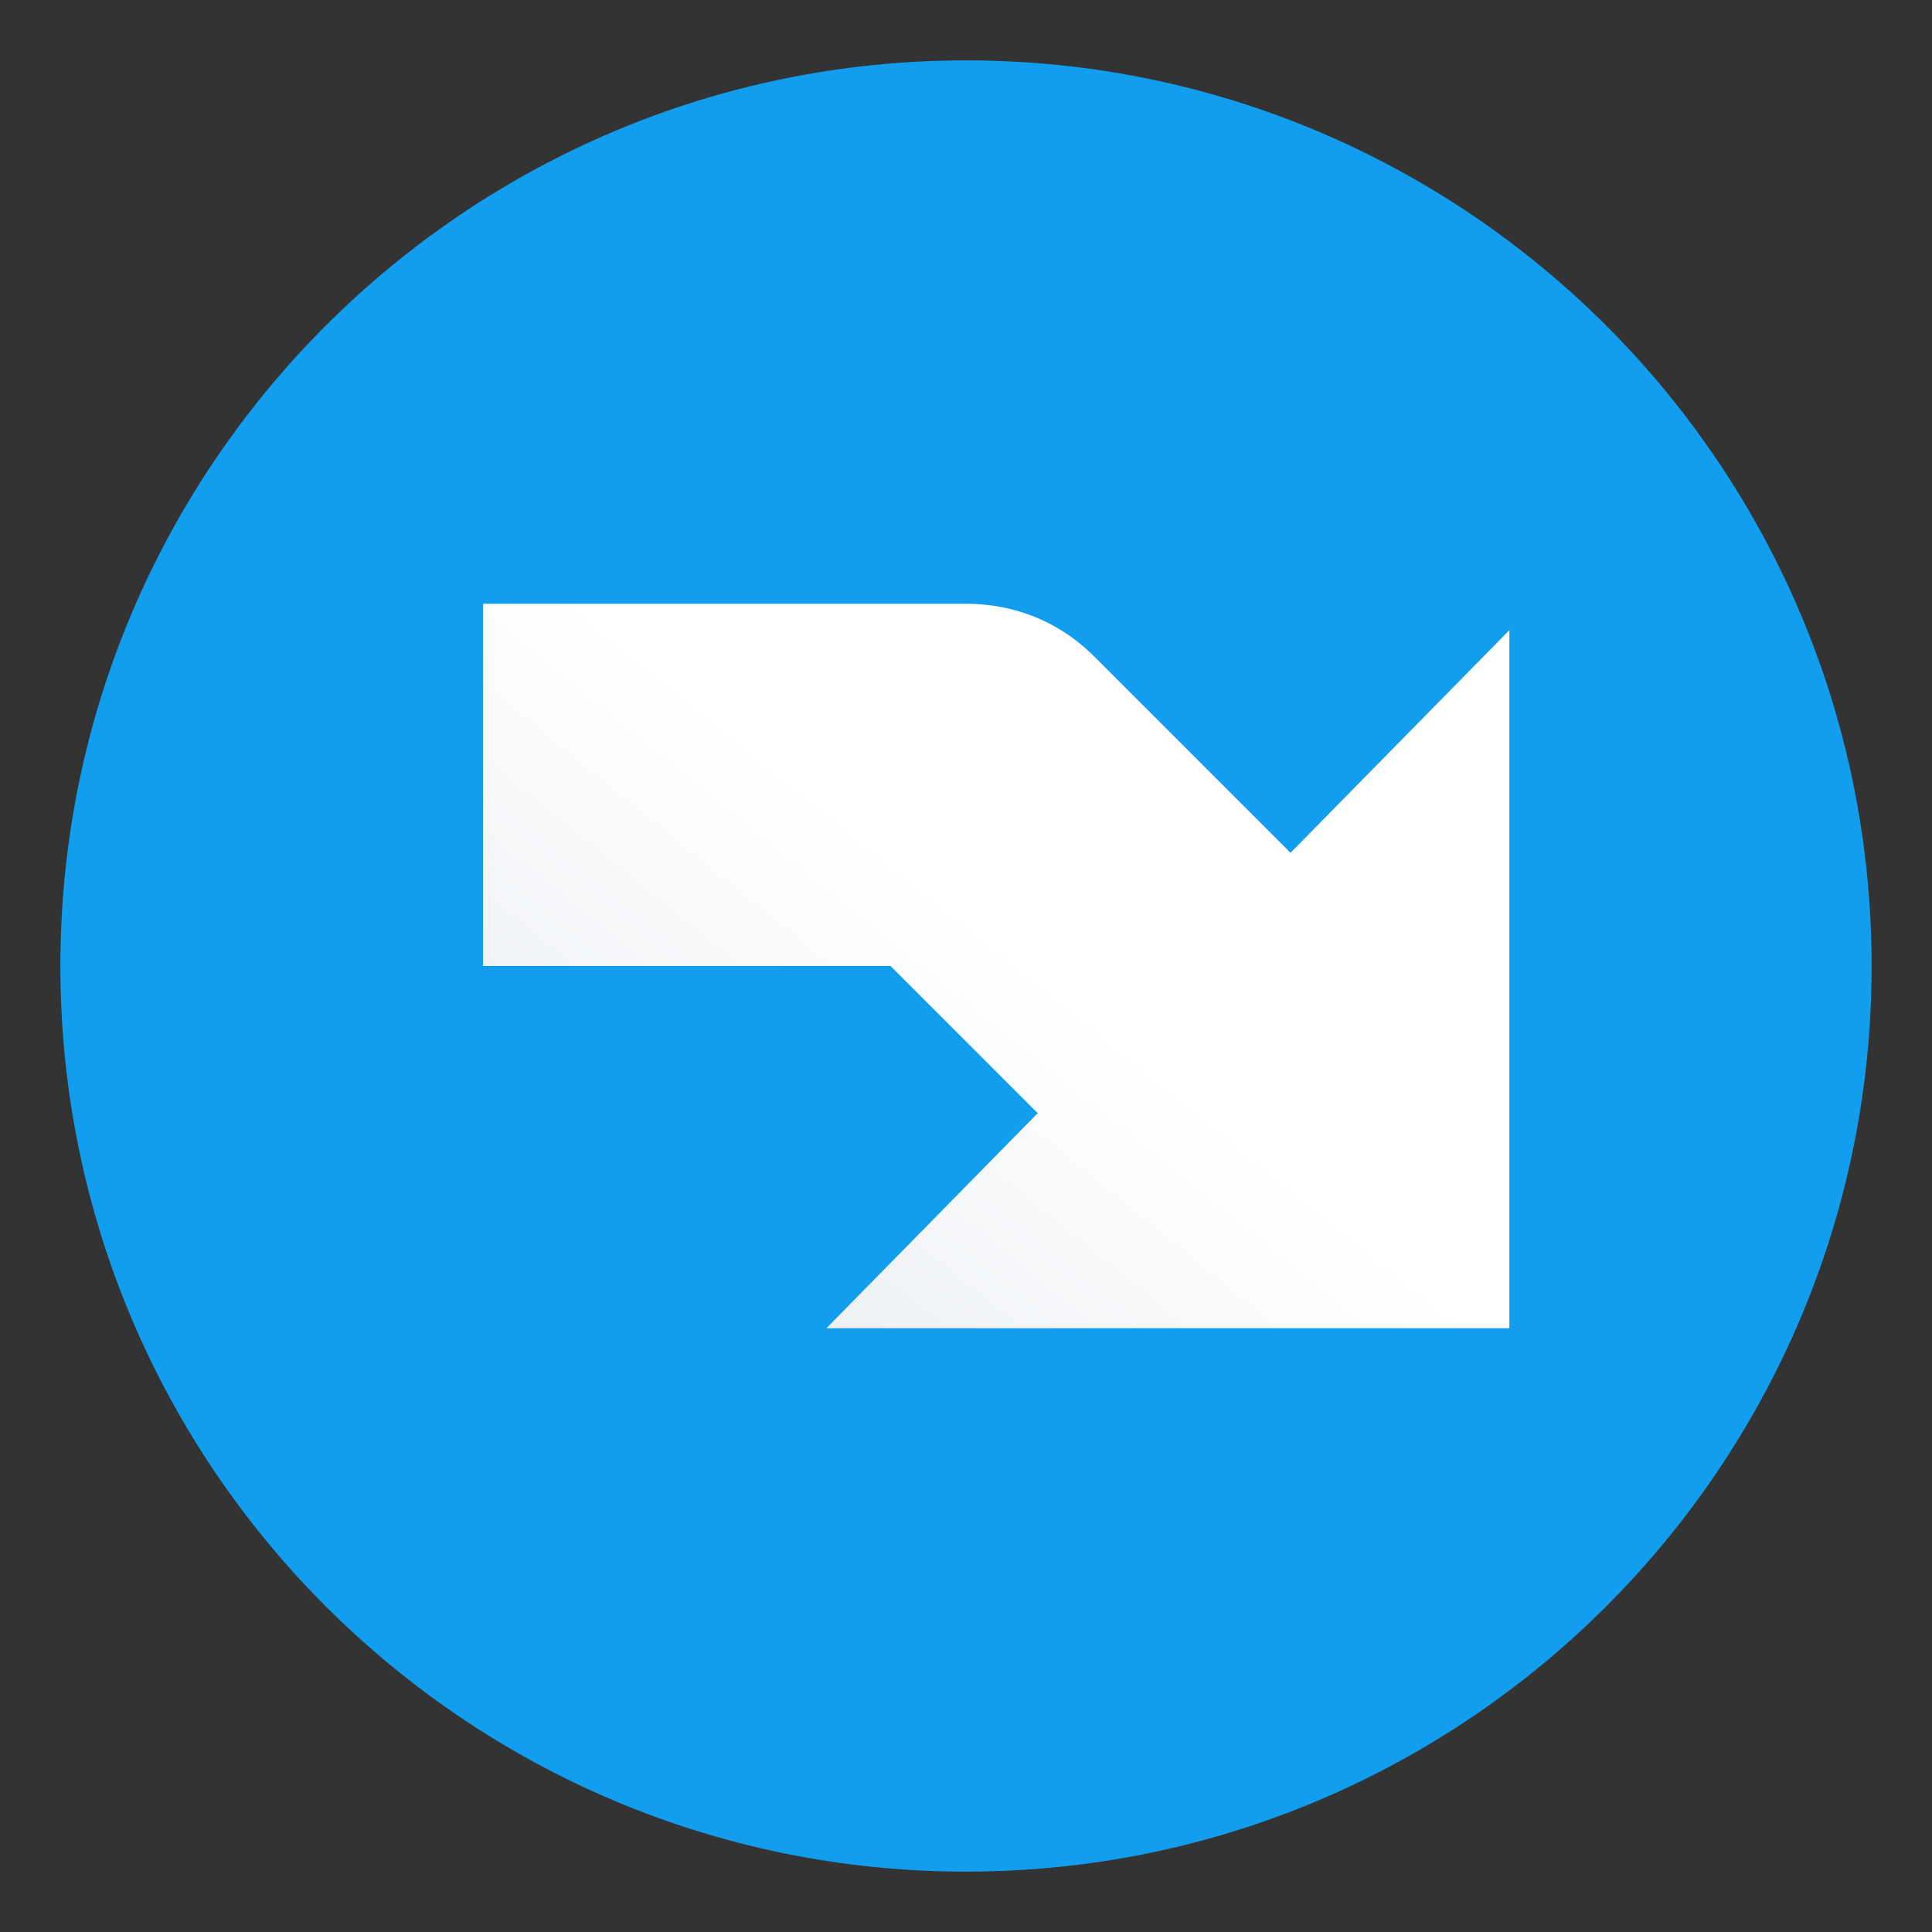 <svg version="1.1"
    xmlns="http://www.w3.org/2000/svg"
    xmlns:xlink="http://www.w3.org/1999/xlink" width="512" height="512" viewBox="0 0 512 512">
    <rect x="0" y="0" width="512" height="512" fill="#333333" stroke="none"/>
    <title>nav redo icon</title>
    <desc>nav redo icon from the IconExperience.com G-Collection. Copyright by INCORS GmbH (www.incors.com).</desc>
    <defs>
        <linearGradient x1="128" y1="352" x2="283.429" y2="160" gradientUnits="userSpaceOnUse" id="color-1">
            <stop offset="0" stop-color="#e4e9ef"/>
            <stop offset="0.671" stop-color="#ffffff"/>
            <stop offset="1" stop-color="#ffffff"/>
        </linearGradient>
    </defs>
    <g fill="none" fill-rule="evenodd" stroke="none" stroke-width="1" stroke-linecap="butt" stroke-linejoin="miter" stroke-miterlimit="10" stroke-dasharray="" stroke-dashoffset="0" font-family="none" font-weight="none" text-anchor="none" style="mix-blend-mode: normal">
        <path d="M16,256c0,132.5 107.5,240 240,240c132.5,0 240,-107.5 240,-240c0,-132.5 -107.5,-240 -240,-240c-132.5,0 -240,107.5 -240,240z" id="curve1" fill="#129eee"/>
        <path d="M342,226l-52,-52c-9.5,-9.5 -21.5,-14 -34,-14l-128,0l0,96l108,0l39,39l-56,57l181,0l0,-185z" id="curve0" fill="url(#color-1)"/>
    </g>
</svg>